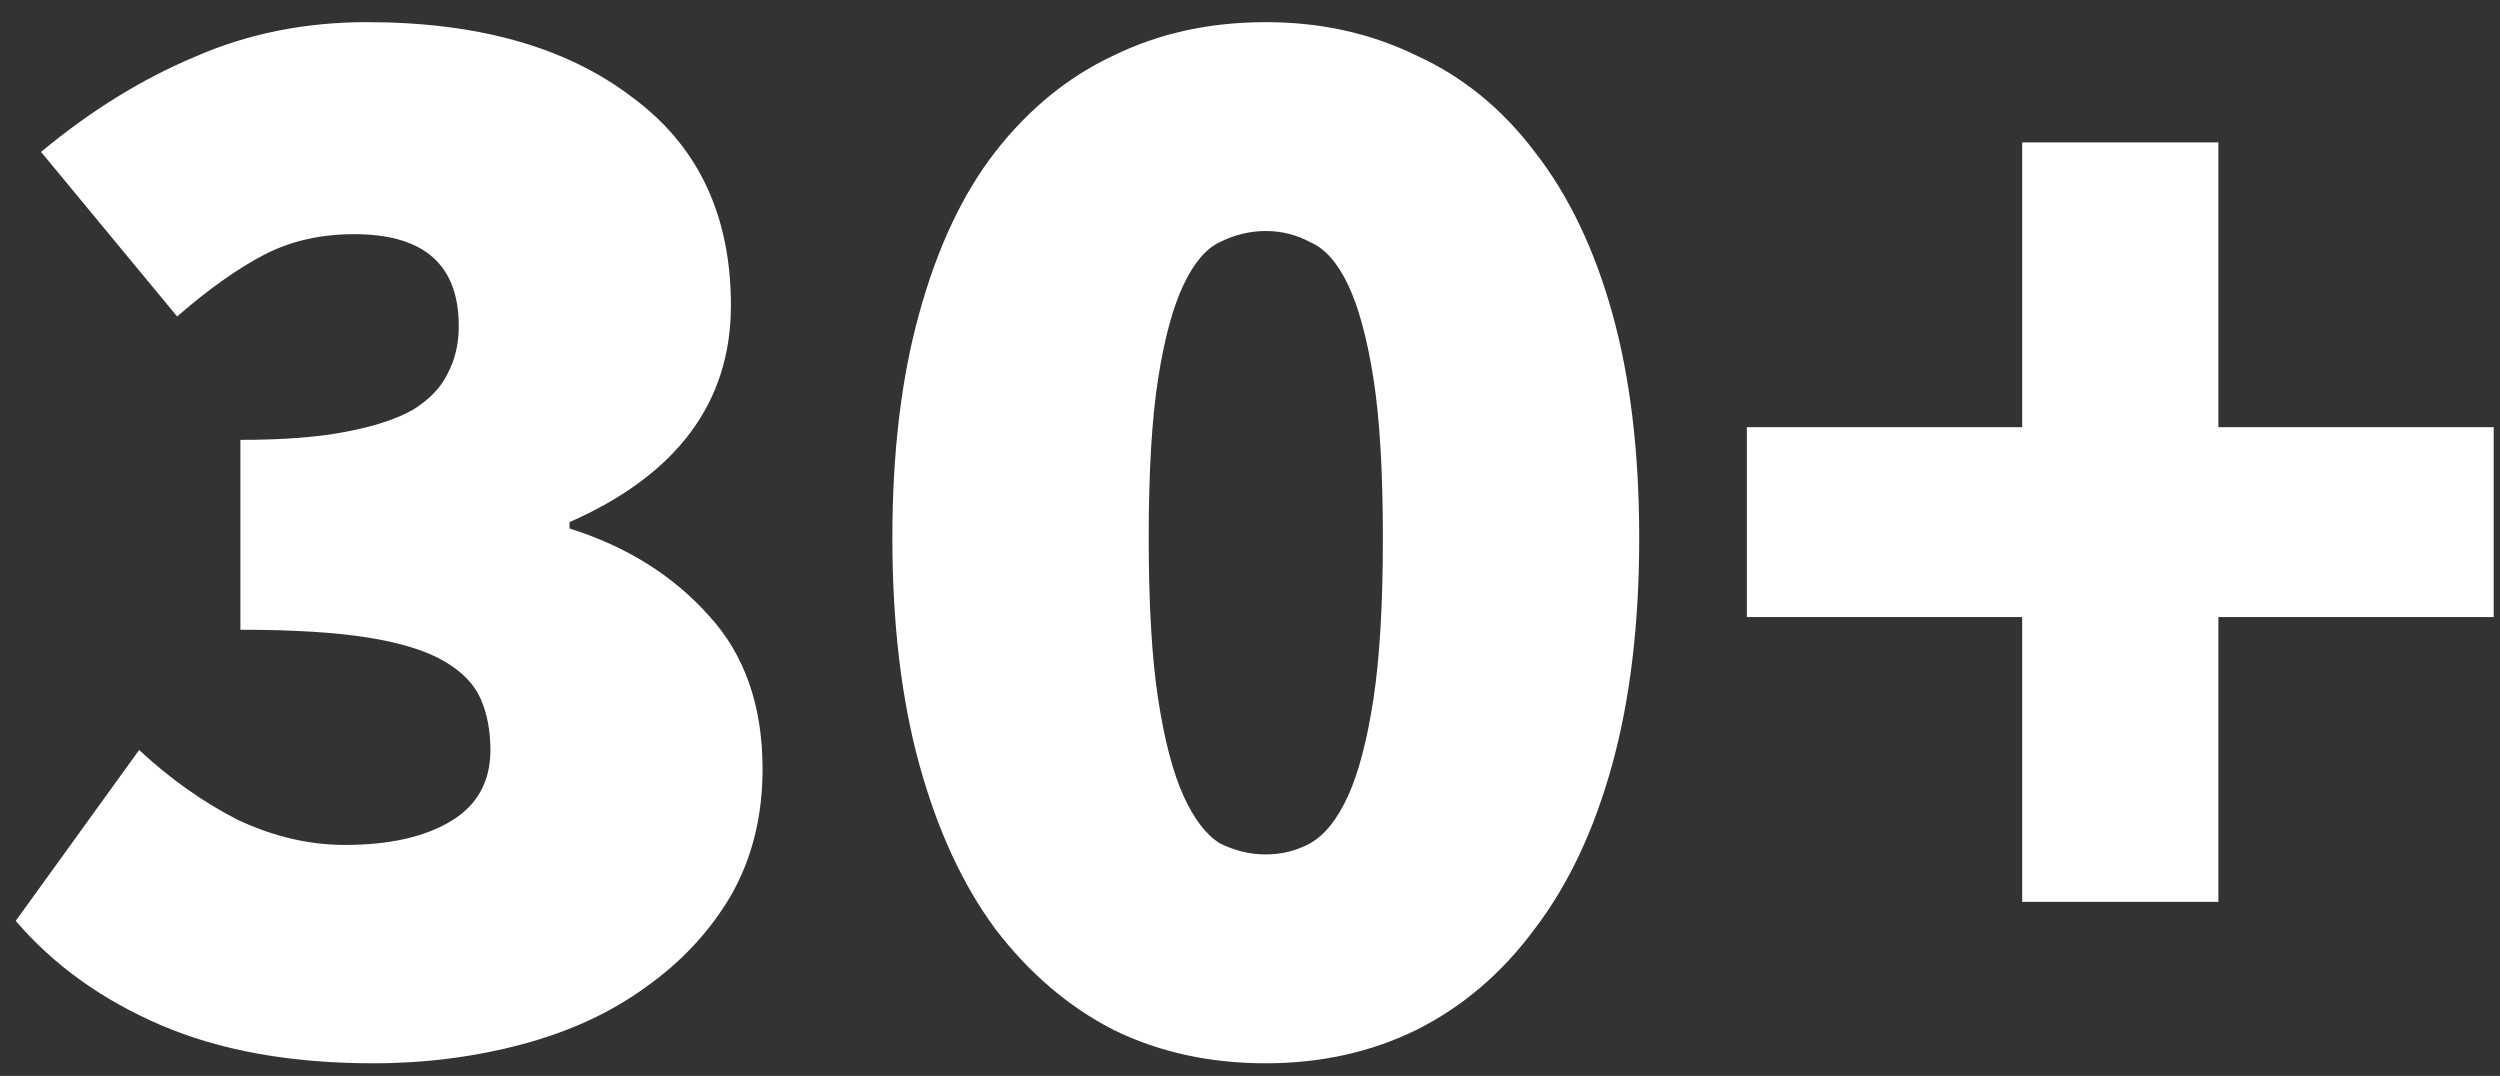 <svg width="79" height="34" viewBox="0 0 79 34" fill="none" xmlns="http://www.w3.org/2000/svg">
<rect x="0" y="0" width="79" height="34" fill="#333333" stroke="none"/>
<path d="M11.797 33.6C9.197 33.6 6.964 33.2 5.097 32.4C3.23 31.6 1.697 30.5 0.497 29.1L4.397 23.7C5.364 24.6 6.397 25.333 7.497 25.9C8.63 26.433 9.764 26.7 10.897 26.7C12.297 26.7 13.414 26.45 14.247 25.95C15.08 25.45 15.497 24.7 15.497 23.7C15.497 23.1 15.397 22.567 15.197 22.1C14.997 21.633 14.614 21.233 14.047 20.9C13.48 20.567 12.68 20.317 11.647 20.15C10.614 19.983 9.264 19.9 7.597 19.9V13.9C8.93 13.9 10.03 13.817 10.897 13.65C11.797 13.483 12.514 13.25 13.047 12.95C13.58 12.617 13.947 12.233 14.147 11.8C14.38 11.367 14.497 10.867 14.497 10.3C14.497 8.367 13.397 7.4 11.197 7.4C10.13 7.4 9.18 7.617 8.347 8.05C7.514 8.483 6.597 9.133 5.597 10L1.297 4.8C2.864 3.5 4.48 2.5 6.147 1.8C7.814 1.067 9.63 0.7 11.597 0.7C15.097 0.7 17.88 1.483 19.947 3.05C22.047 4.583 23.097 6.783 23.097 9.65C23.097 12.717 21.397 15 17.997 16.5V16.7C19.797 17.267 21.264 18.183 22.397 19.45C23.53 20.683 24.097 22.3 24.097 24.3C24.097 25.8 23.764 27.133 23.097 28.3C22.43 29.433 21.53 30.4 20.397 31.2C19.297 32 17.997 32.6 16.497 33C14.997 33.4 13.43 33.6 11.797 33.6ZM39.999 33.6C38.232 33.6 36.632 33.25 35.199 32.55C33.766 31.817 32.516 30.75 31.449 29.35C30.416 27.95 29.616 26.217 29.049 24.15C28.482 22.083 28.199 19.7 28.199 17C28.199 14.3 28.482 11.933 29.049 9.9C29.616 7.833 30.416 6.133 31.449 4.8C32.516 3.433 33.766 2.417 35.199 1.75C36.632 1.05 38.232 0.7 39.999 0.7C41.732 0.7 43.316 1.05 44.749 1.75C46.216 2.417 47.466 3.433 48.499 4.8C49.566 6.167 50.382 7.867 50.949 9.9C51.516 11.933 51.799 14.3 51.799 17C51.799 19.7 51.516 22.083 50.949 24.15C50.382 26.217 49.566 27.95 48.499 29.35C47.466 30.75 46.216 31.817 44.749 32.55C43.316 33.25 41.732 33.6 39.999 33.6ZM39.999 27C40.499 27 40.966 26.883 41.399 26.65C41.866 26.383 42.266 25.883 42.599 25.15C42.932 24.417 43.199 23.4 43.399 22.1C43.599 20.8 43.699 19.1 43.699 17C43.699 14.9 43.599 13.217 43.399 11.95C43.199 10.683 42.932 9.7 42.599 9C42.266 8.3 41.866 7.85 41.399 7.65C40.966 7.417 40.499 7.3 39.999 7.3C39.499 7.3 39.016 7.417 38.549 7.65C38.116 7.85 37.732 8.3 37.399 9C37.066 9.7 36.799 10.683 36.599 11.95C36.399 13.217 36.299 14.9 36.299 17C36.299 19.1 36.399 20.8 36.599 22.1C36.799 23.4 37.066 24.417 37.399 25.15C37.732 25.883 38.116 26.383 38.549 26.65C39.016 26.883 39.499 27 39.999 27ZM63.901 28.5V19.5H55.201V13.5H63.901V4.5H70.101V13.5H78.801V19.5H70.101V28.5H63.901Z" fill="white"/>
</svg>
